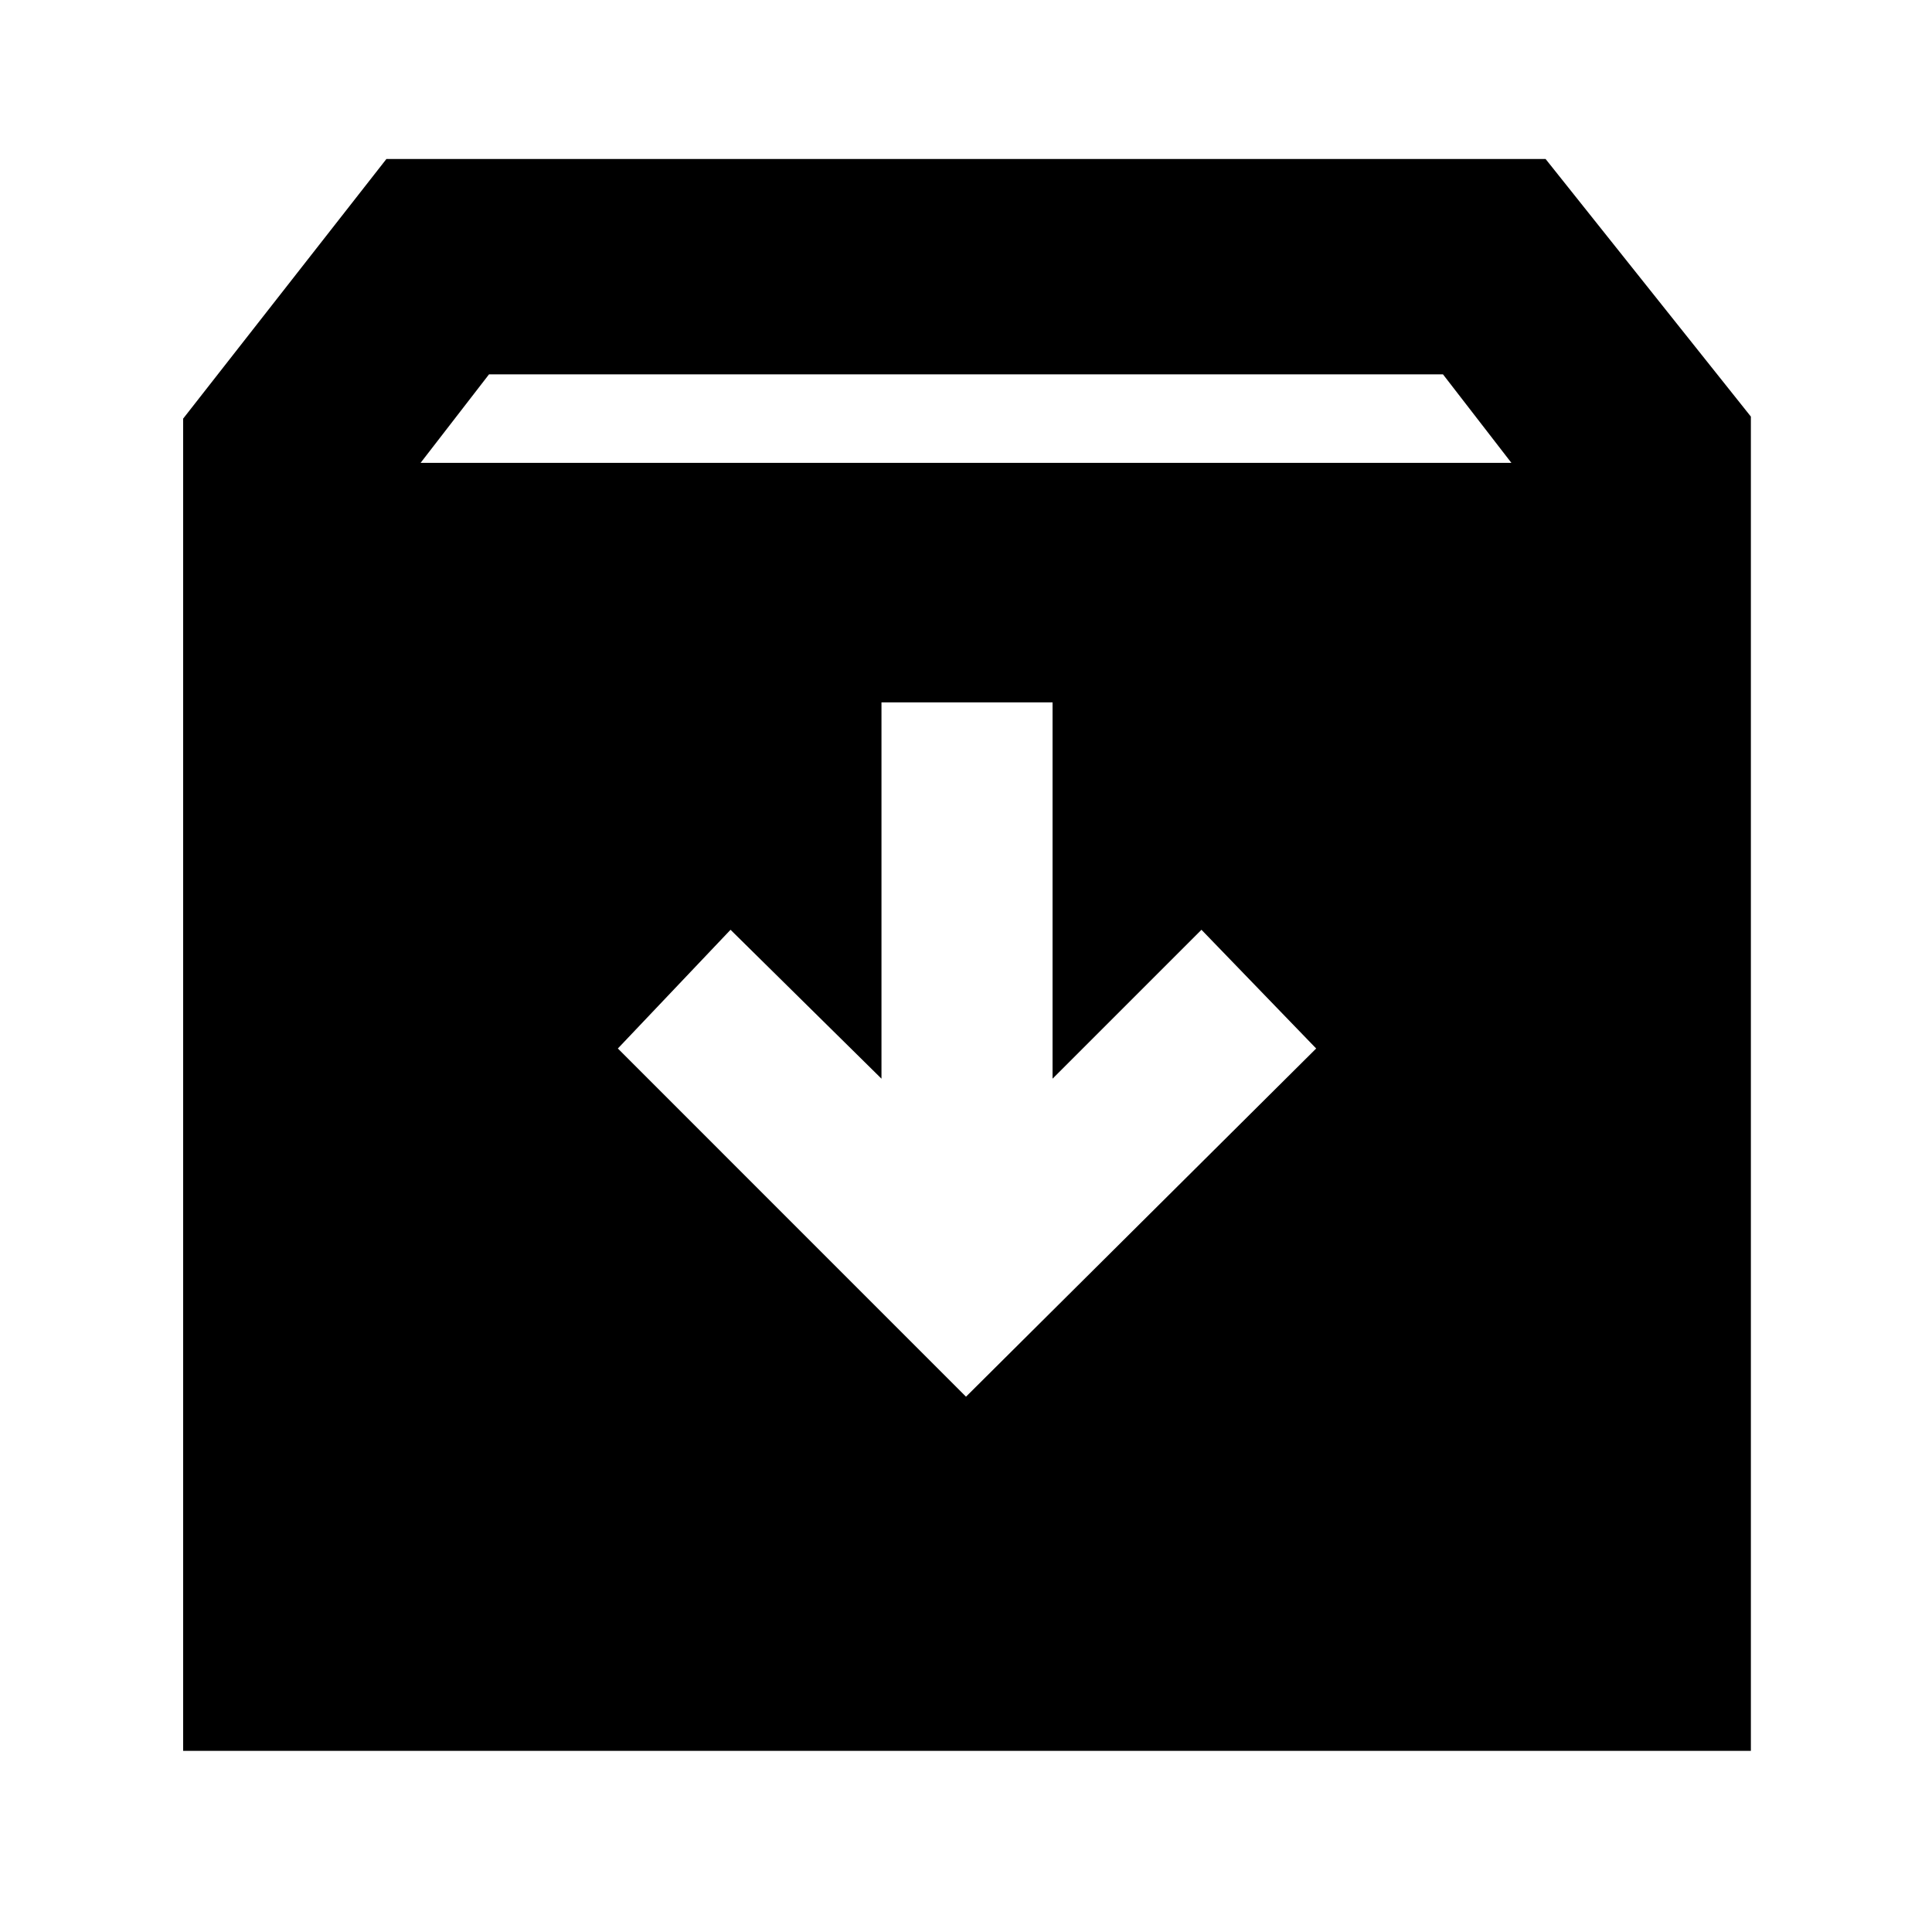 <svg xmlns="http://www.w3.org/2000/svg" height="40" width="40"><path d="M3.792 36.25V8.667L8 3.292H32L36.25 8.625V36.25ZM8.708 9.583H31.292L29.875 7.75H10.125ZM20 28.917 27.25 21.708 24.875 19.25 21.792 22.333V14.542H18.25V22.333L15.125 19.25L12.792 21.708Z"/></svg>